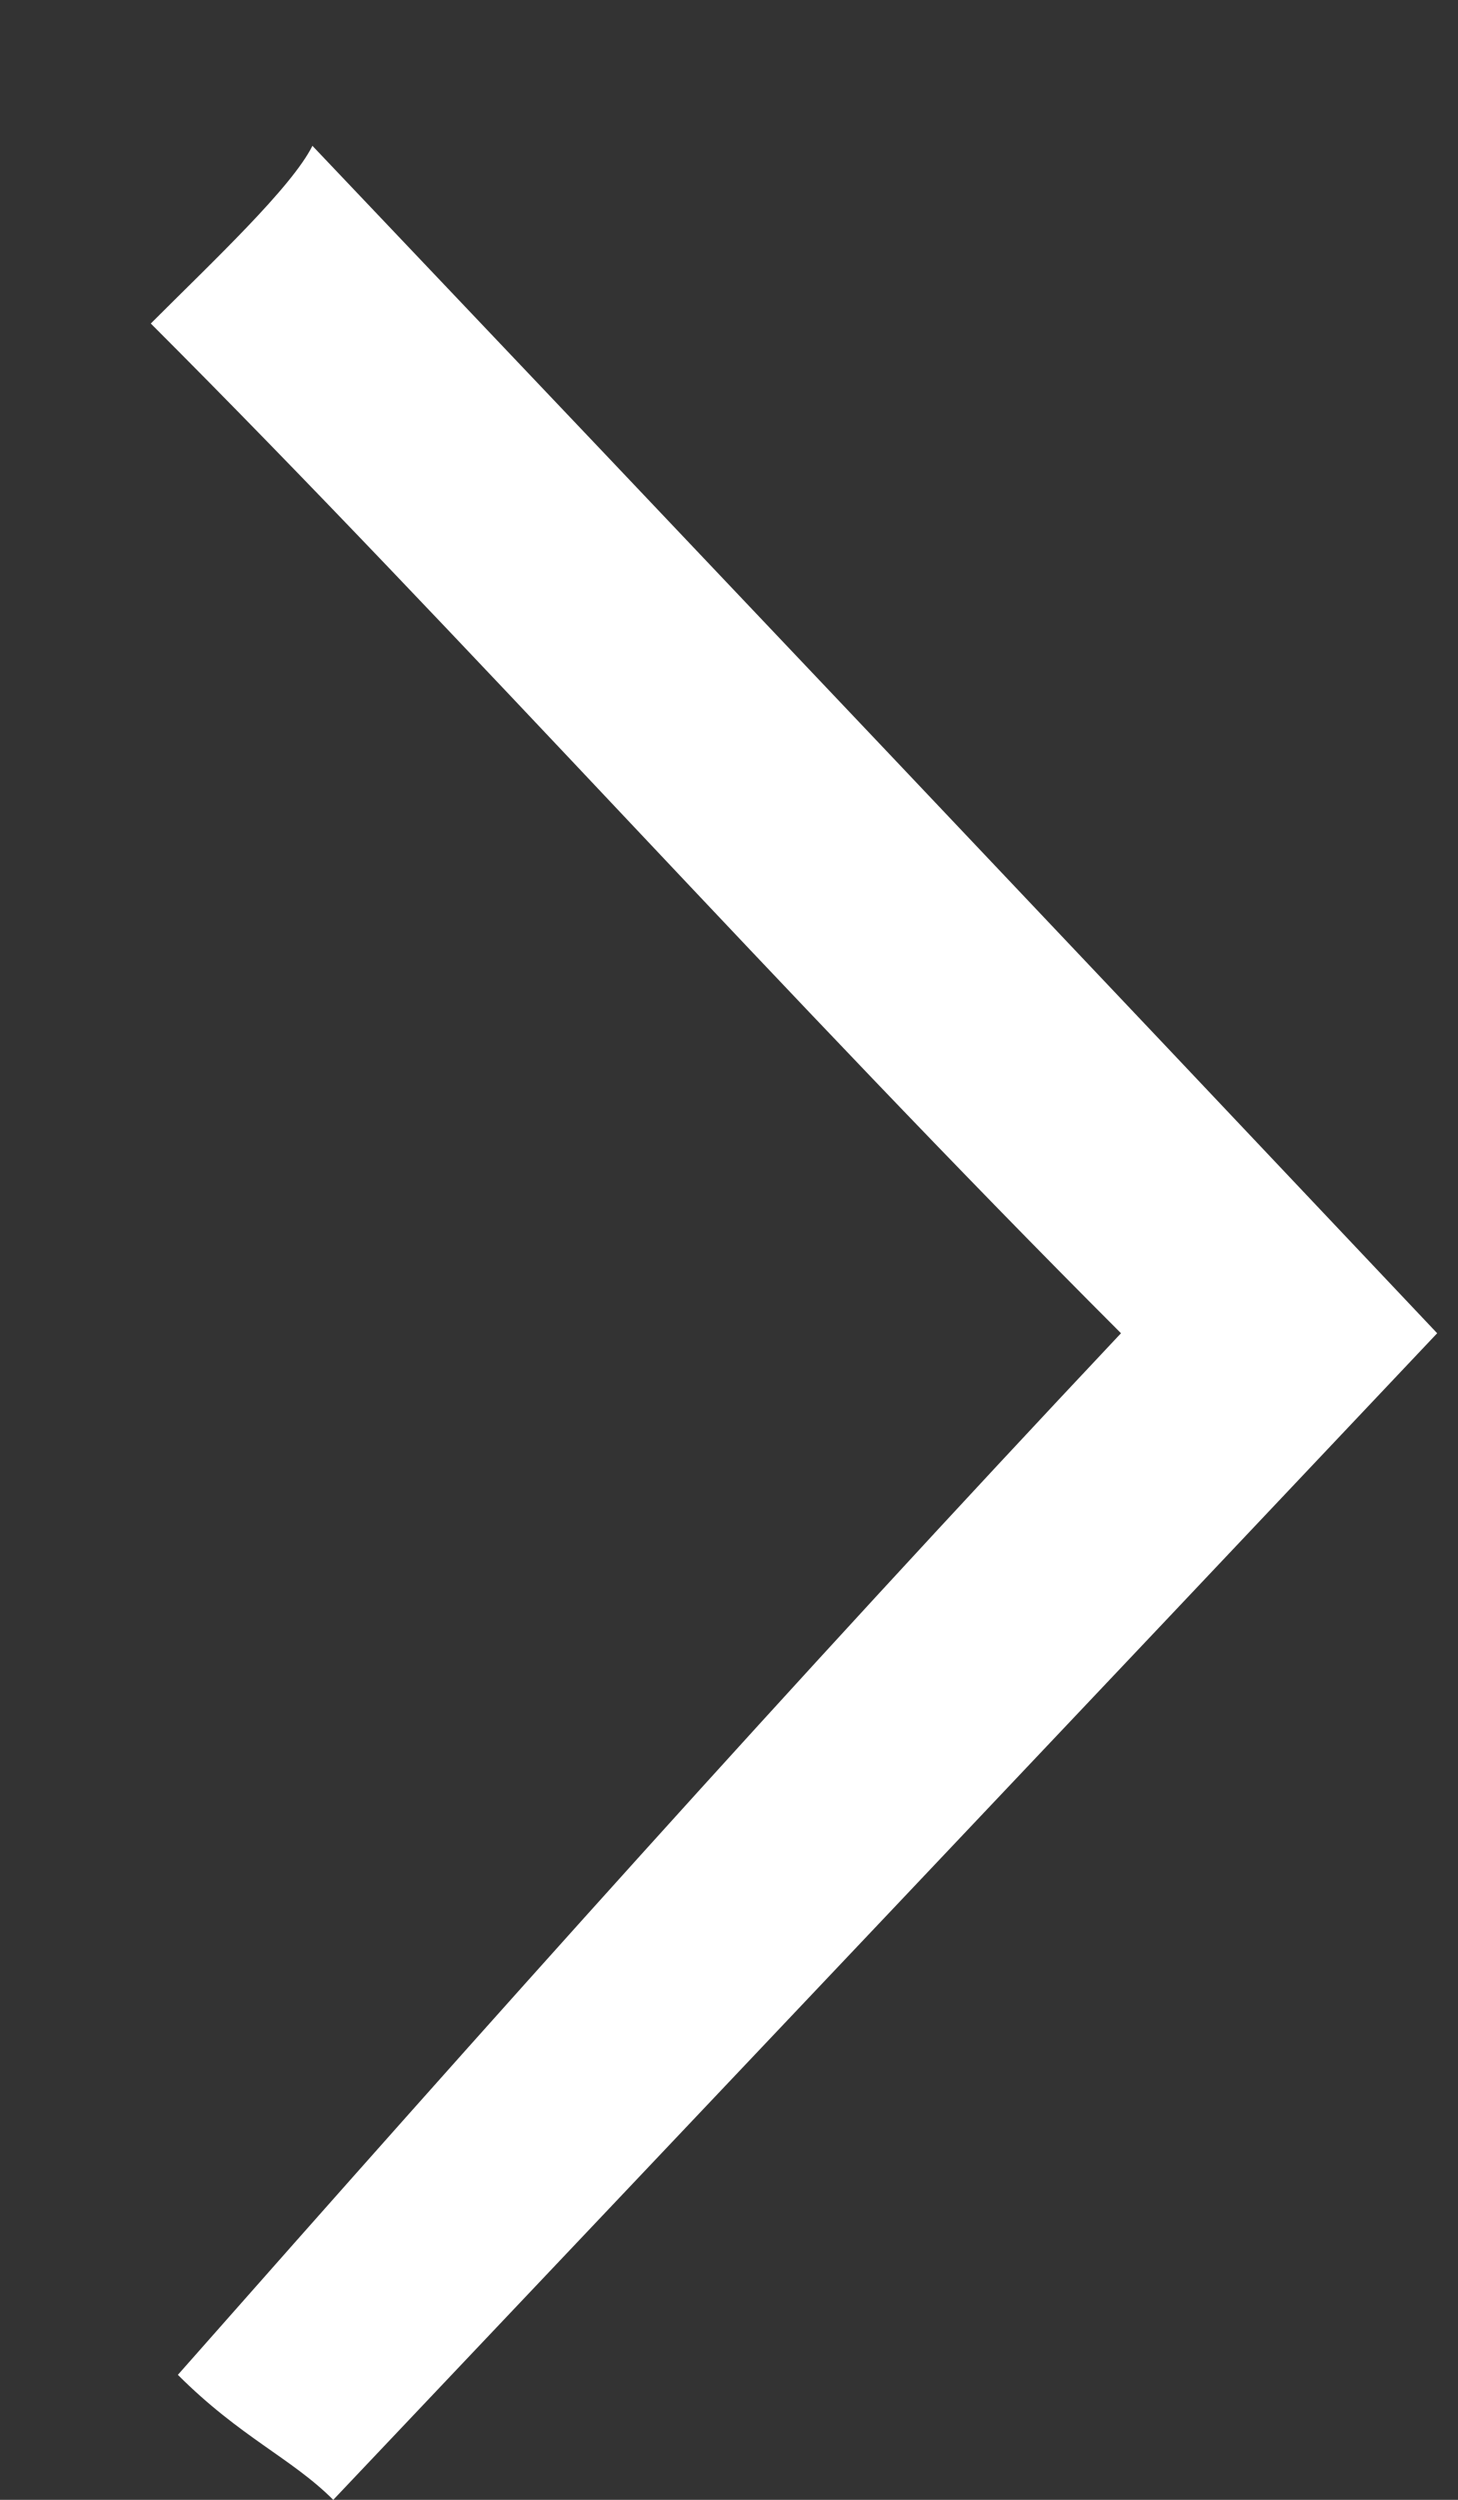 <?xml version="1.0" encoding="UTF-8"?>
<svg width="7px" height="12px" viewBox="0 0 7 12" version="1.1" xmlns="http://www.w3.org/2000/svg" xmlns:xlink="http://www.w3.org/1999/xlink">
    <rect x="0" y="0" width="7" height="12" fill="#333333" stroke="none"/>
    <!-- Generator: Sketch 41.2 (35397) - http://www.bohemiancoding.com/sketch -->
    <title>Shape</title>
    <desc>Created with Sketch.</desc>
    <defs></defs>
    <g id="Page-1" stroke="none" stroke-width="1" fill="none" fill-rule="evenodd">
        <g id="arrow-right-w" fill="#FFFFFF">
            <g id="Page-1">
                <g id="arrow-right-w">
                    <path d="M5.382,6.4 C3.782,8.1 2.354,9.7 0.854,11.4 C1.154,11.7 1.4,11.8 1.6,12 C3.4,10.1 5.2,8.2 6.9,6.4 C5.2,4.6 3.4,2.7 1.5,0.7 C1.4,0.9 1.024,1.253 0.724,1.553 C2.224,3.053 3.782,4.8 5.382,6.4 Z" id="Shape"></path>
                </g>
            </g>
        </g>
    </g>
</svg>